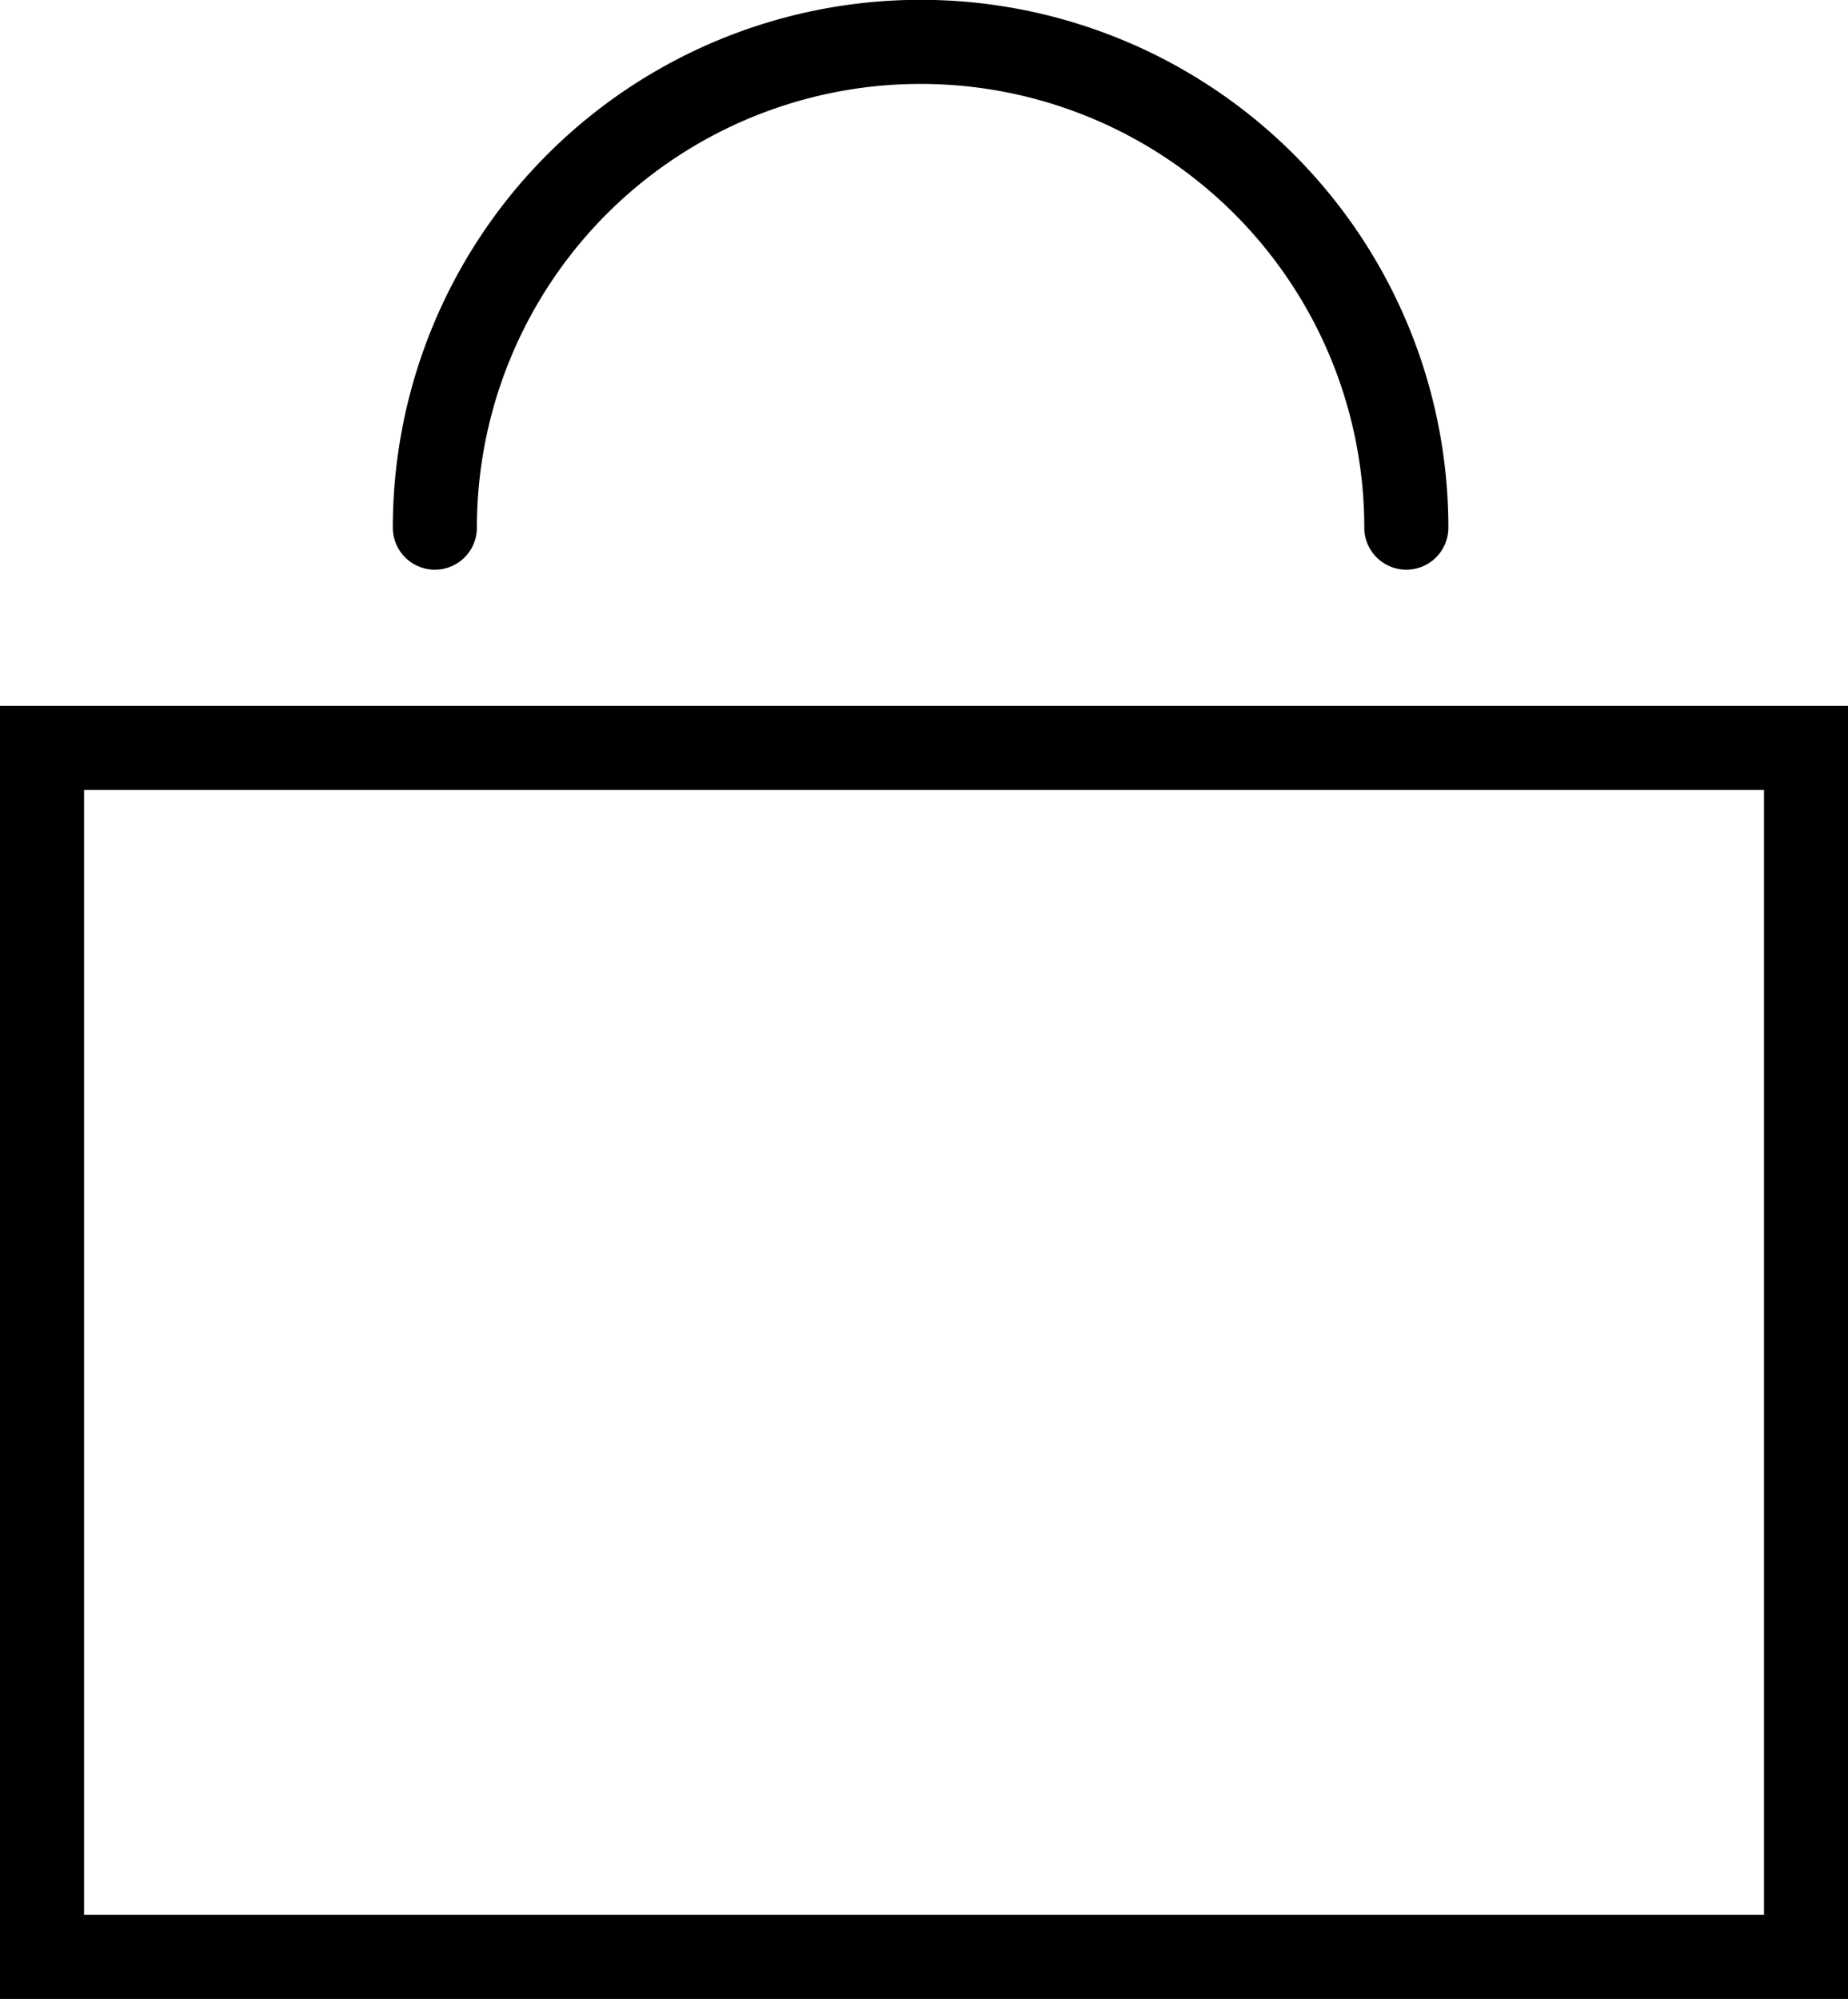<svg xmlns="http://www.w3.org/2000/svg" width="21.979" height="23.772" viewBox="0 0 21.979 23.772">
  <g id="グループ_136" data-name="グループ 136" transform="translate(0 0.5)">
    <g id="長方形_1" data-name="長方形 1" transform="translate(0 7.894)" fill="none" stroke="#000" stroke-linecap="round" stroke-width="1">
      <rect width="21.98" height="15.378" stroke="none"/>
      <rect x="0.5" y="0.5" width="20.98" height="14.378" fill="none"/>
    </g>
    <path id="パス_183" data-name="パス 183" d="M1303.638,1254.9a5.776,5.776,0,0,1,5.777-5.777h0a5.776,5.776,0,0,1,5.777,5.777" transform="translate(-1298.466 -1249.125)" fill="none" stroke="#000" stroke-linecap="round" stroke-linejoin="round" stroke-width="1"/>
  </g>
</svg>
